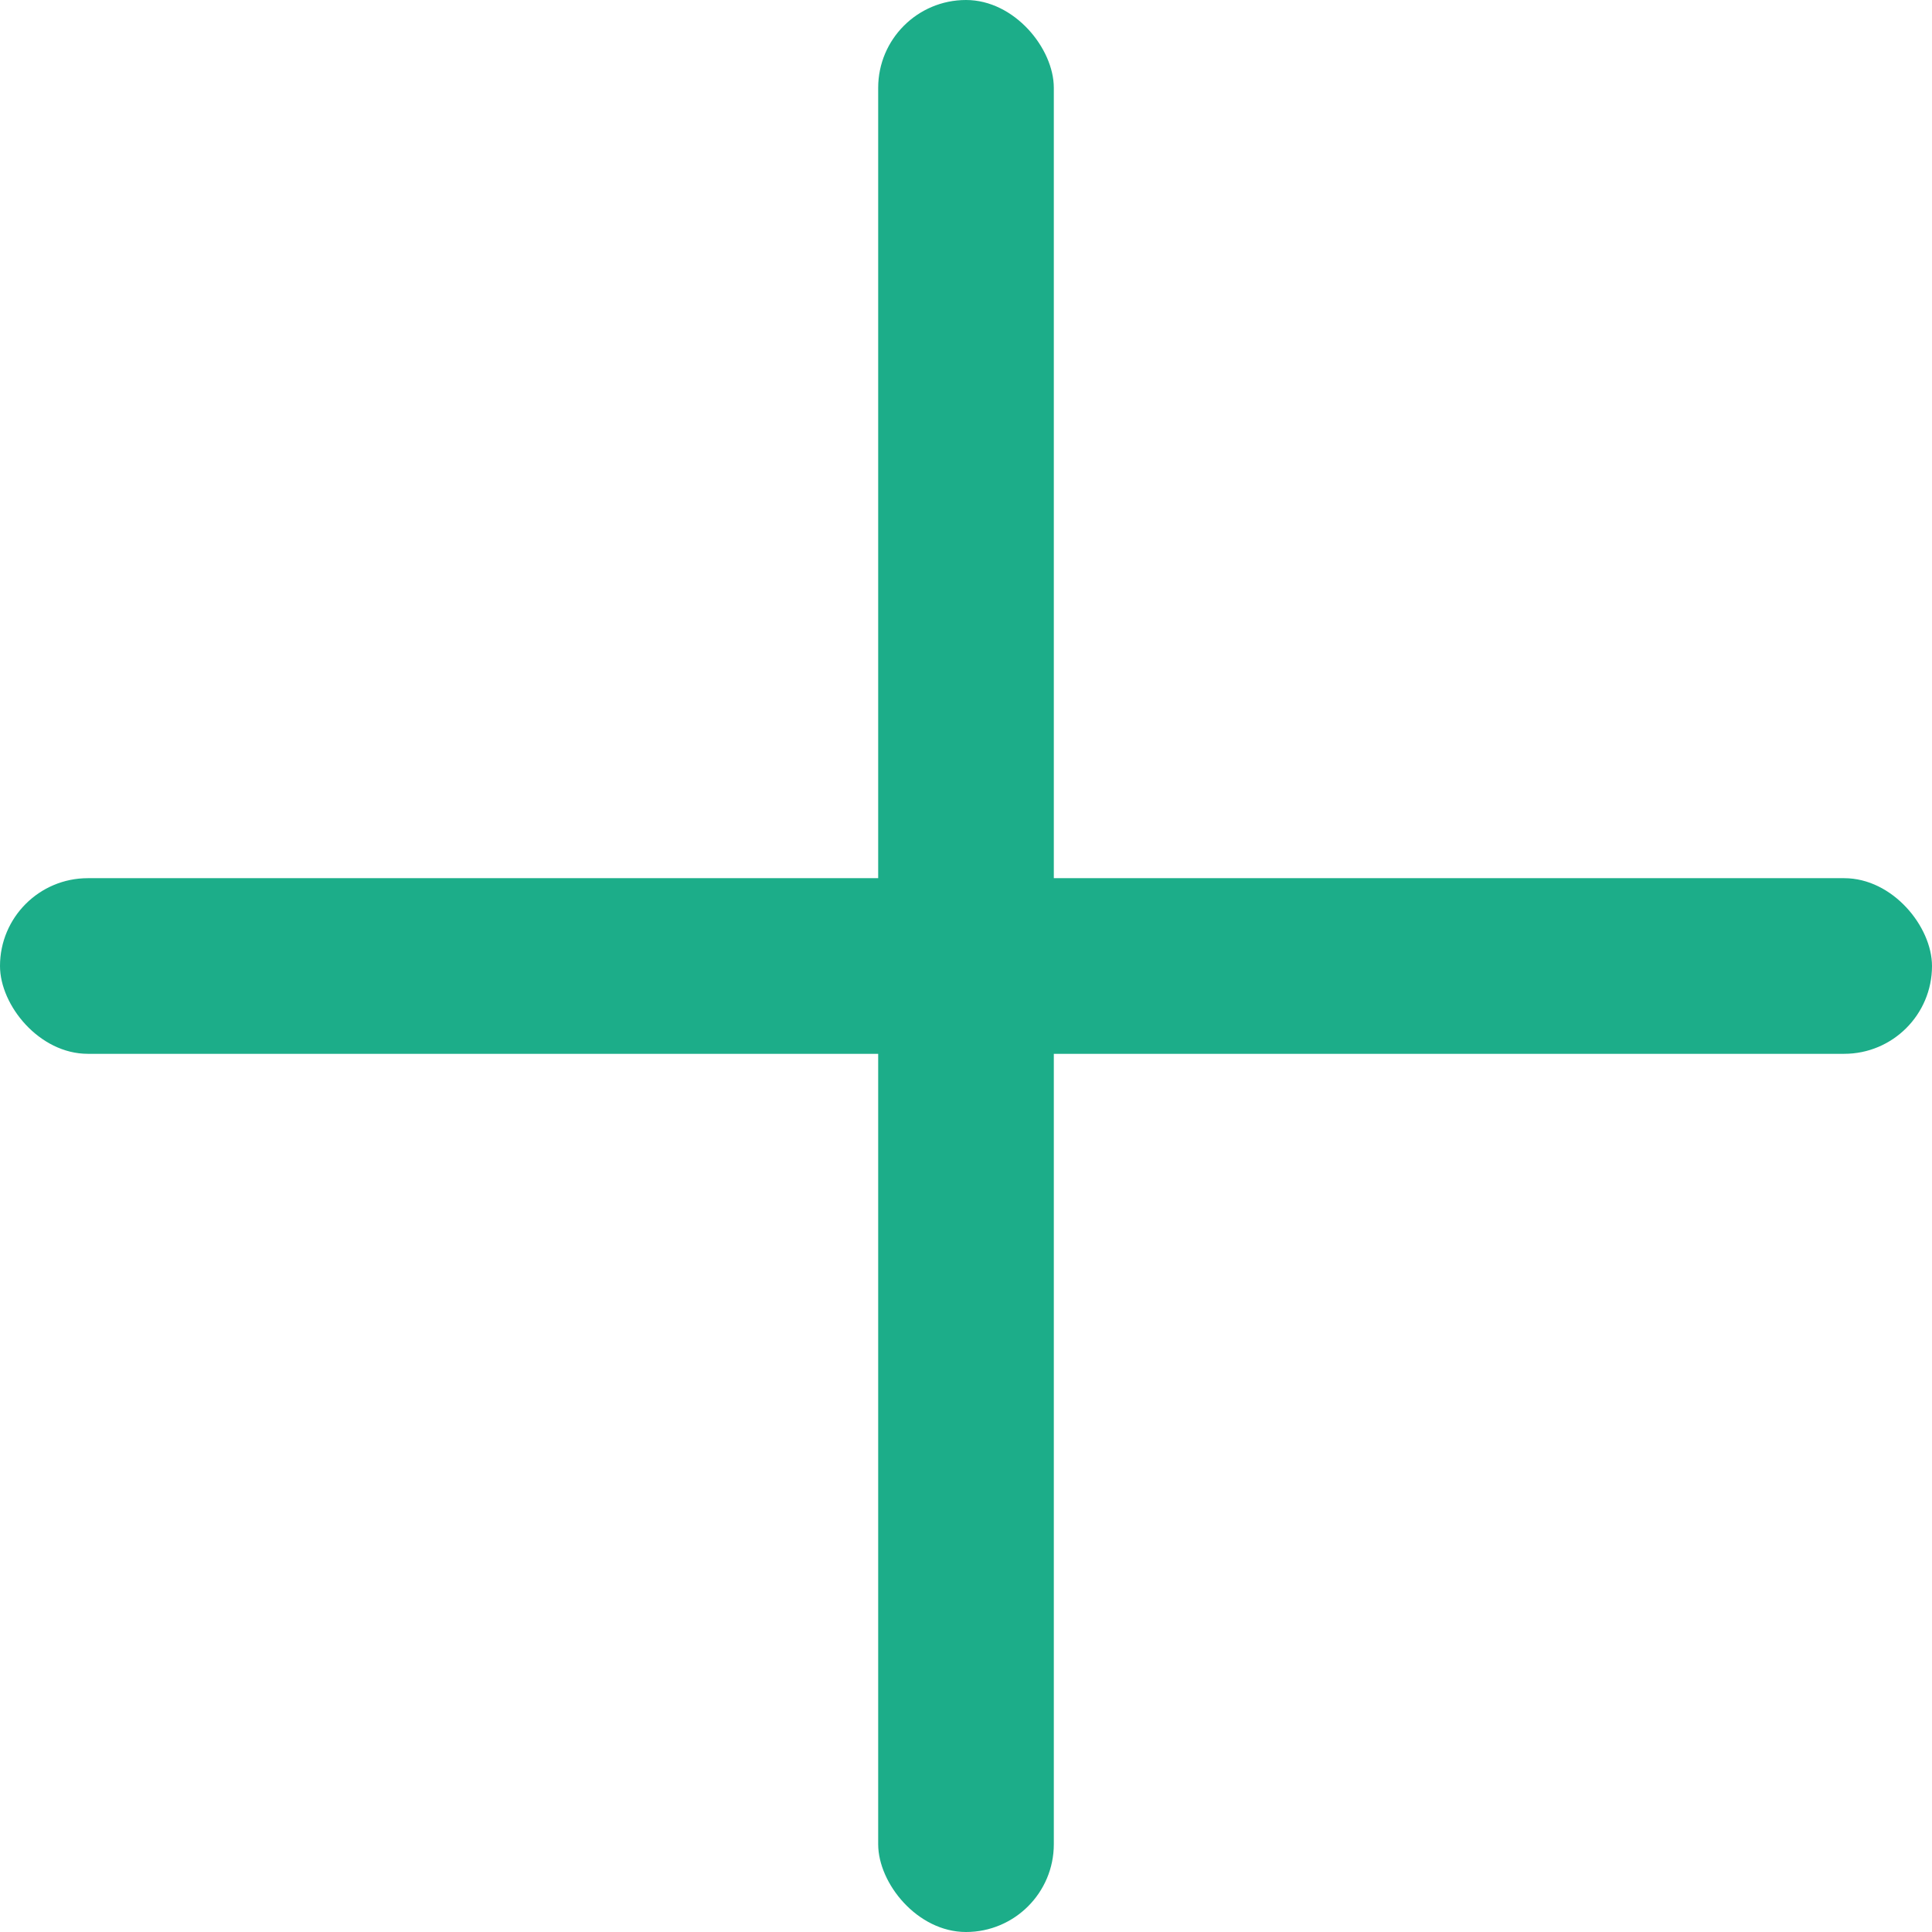 <?xml version="1.0" encoding="UTF-8"?>
<svg width="22px" height="22px" viewBox="0 0 22 22" version="1.1" xmlns="http://www.w3.org/2000/svg" xmlns:xlink="http://www.w3.org/1999/xlink">
    <!-- Generator: Sketch 52.6 (67491) - http://www.bohemiancoding.com/sketch -->
    <title>Add olor</title>
    <desc>Created with Sketch.</desc>
    <g id="Home" stroke="none" stroke-width="1" fill="none" fill-rule="evenodd">
        <g id="Home-Map" transform="translate(-18, -34)" fill="#1CAD89">
            <g id="header" transform="translate(0, 20)">
                <g id="Add-olor" transform="translate(18, 14)">
                    <rect id="Rectangle" x="10" y="0" width="2" height="22" rx="1"></rect>
                    <rect id="Rectangle" x="0" y="10" width="22" height="2" rx="1"></rect>
                </g>
            </g>
        </g>
    </g>
</svg>